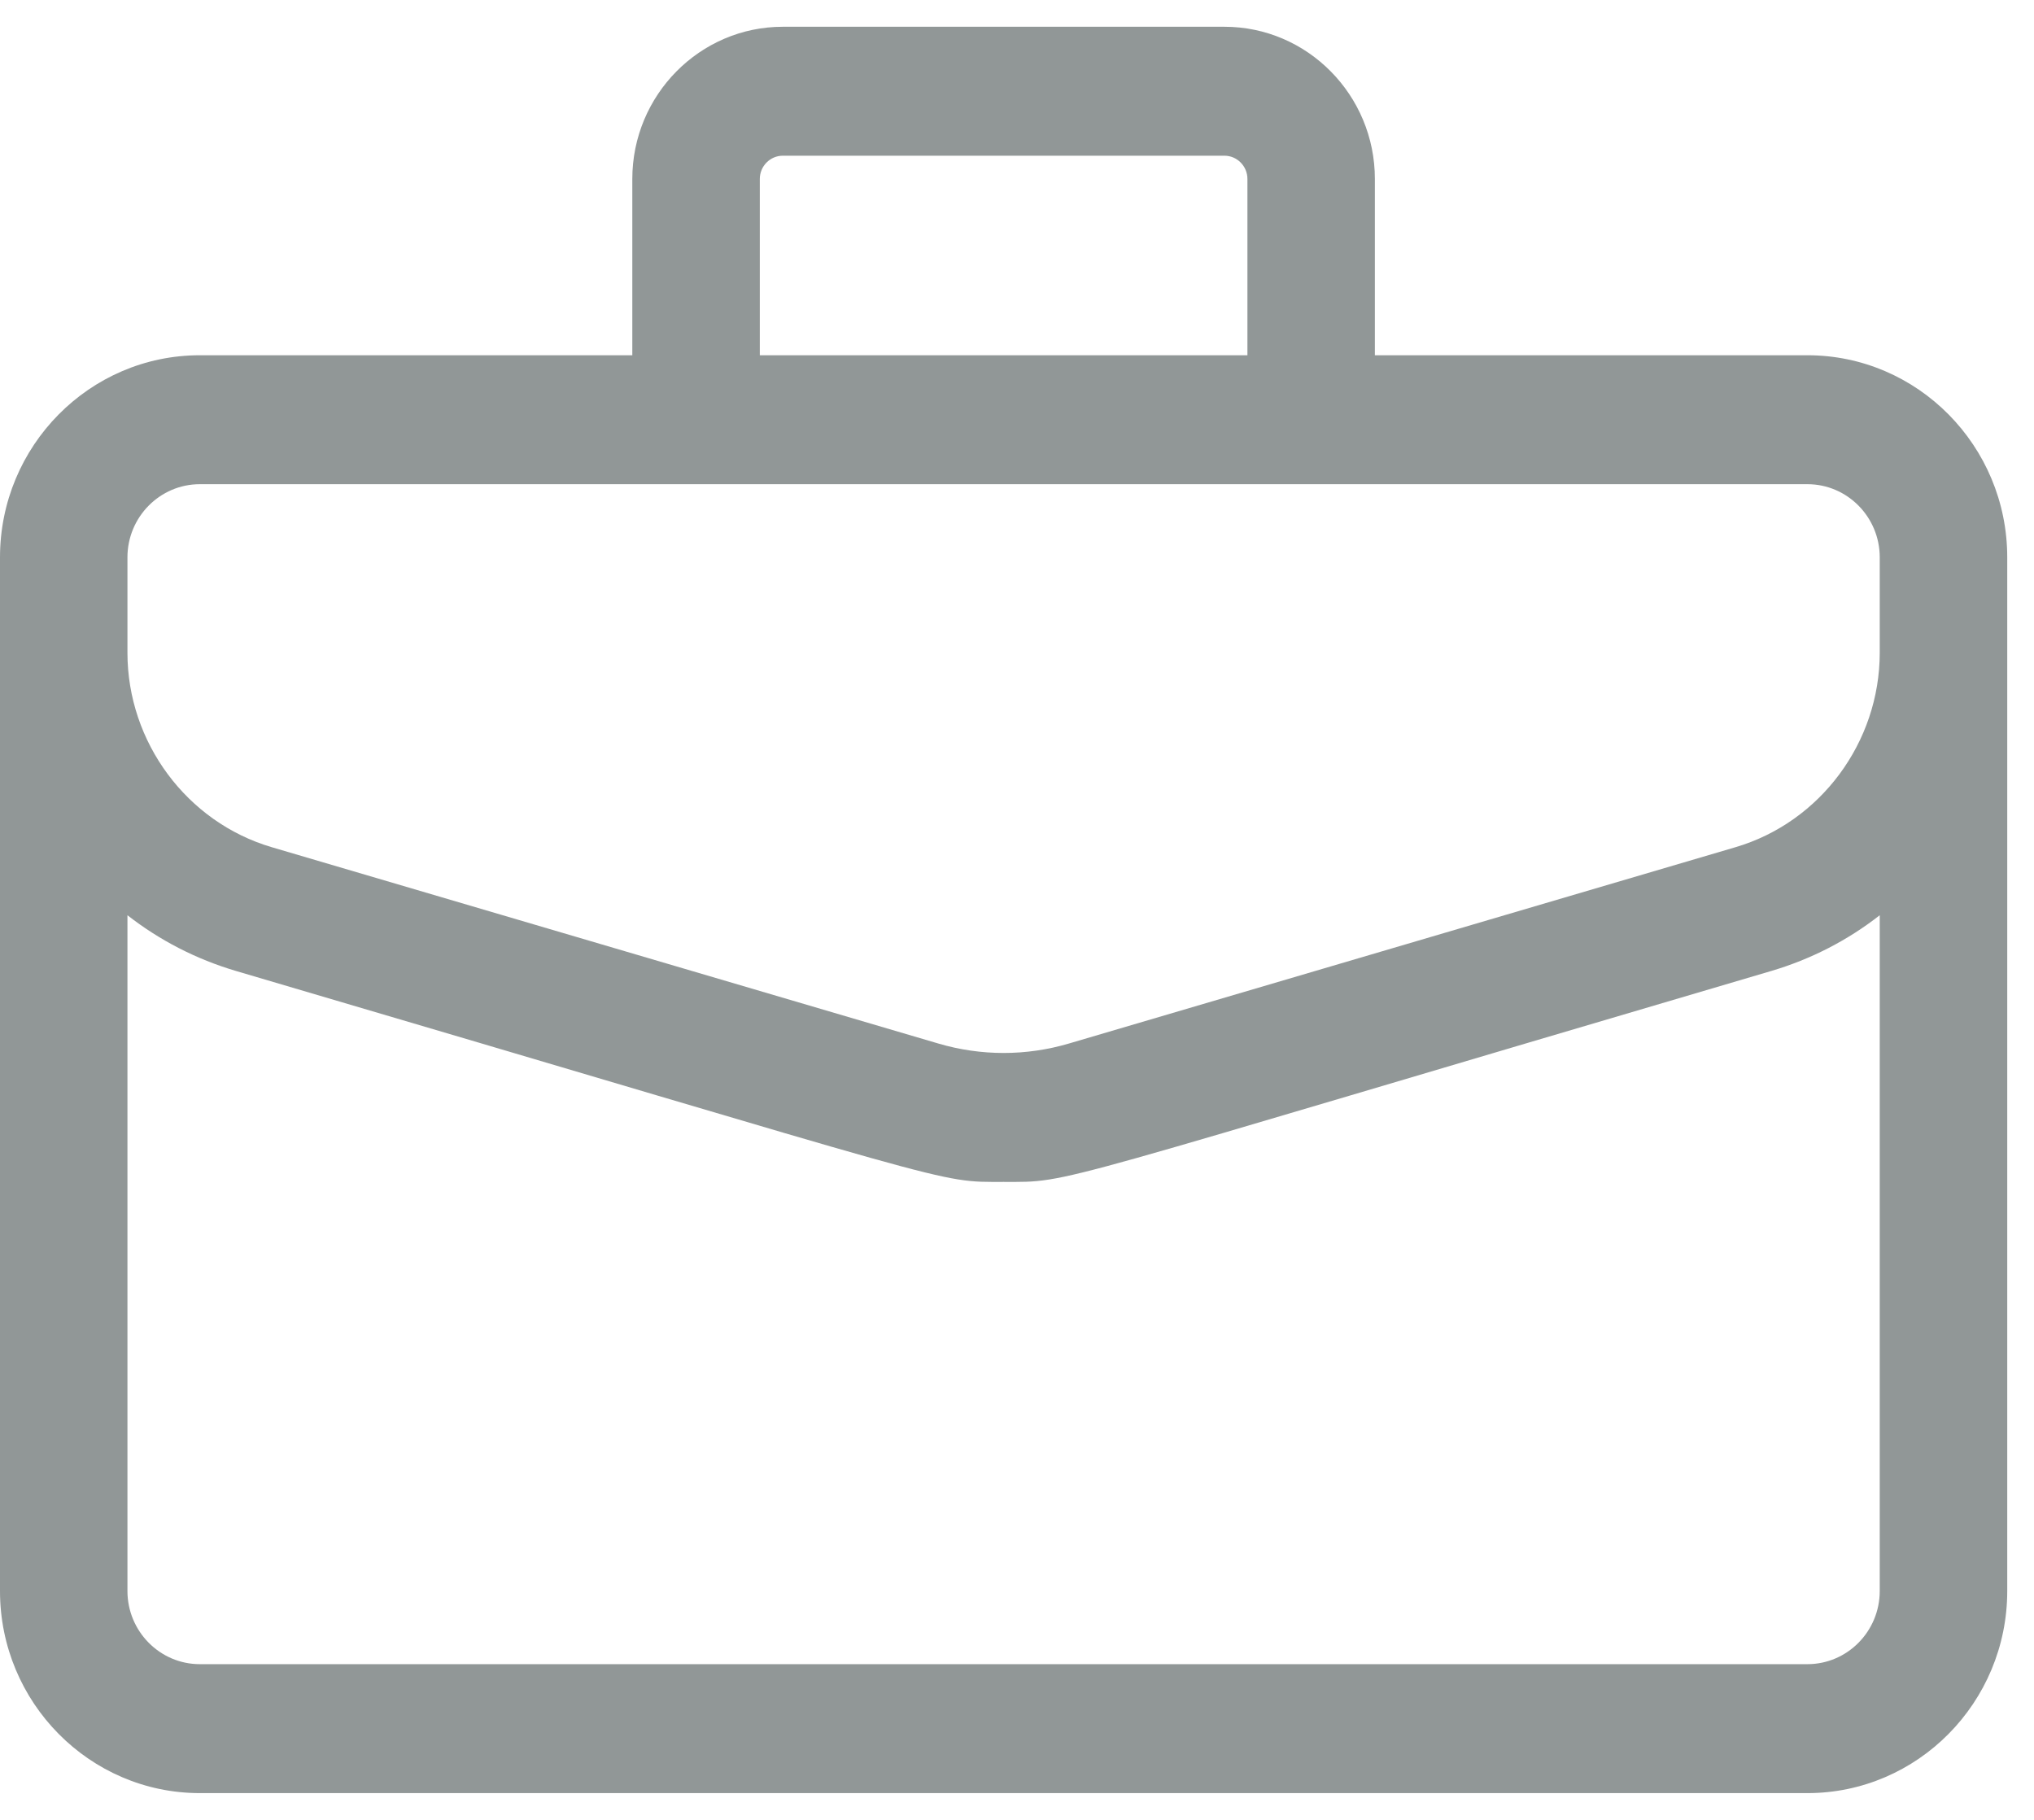 <svg width="38" height="34" viewBox="0 0 38 34" fill="none" xmlns="http://www.w3.org/2000/svg">
<path d="M33.767 6.637H25.686V3.344C25.686 1.776 24.425 0.5 22.875 0.5H14.625C13.075 0.5 11.813 1.776 11.813 3.344V6.637H3.733C1.675 6.637 0 8.331 0 10.413V29.724C0 31.806 1.675 33.5 3.733 33.5H33.767C35.825 33.5 37.5 31.806 37.5 29.724V10.413C37.5 8.331 35.825 6.637 33.767 6.637ZM14.195 3.344C14.195 3.104 14.388 2.909 14.625 2.909H22.875C23.112 2.909 23.305 3.104 23.305 3.344V6.637H14.195V3.344ZM2.381 10.413C2.381 9.659 2.988 9.046 3.733 9.046H33.767C34.512 9.046 35.118 9.659 35.118 10.413V12.195C35.118 13.867 34.01 15.361 32.423 15.828L19.969 19.496C19.172 19.731 18.328 19.731 17.531 19.496L5.077 15.828C3.49 15.361 2.381 13.867 2.381 12.195V10.413ZM33.767 31.091H3.733C2.988 31.091 2.381 30.478 2.381 29.724V17.099C2.982 17.568 3.666 17.921 4.411 18.141C18.169 22.192 17.462 22.081 18.75 22.081C20.055 22.081 19.315 22.197 33.089 18.141C33.834 17.921 34.519 17.568 35.118 17.099V29.724C35.118 30.478 34.512 31.091 33.767 31.091Z" fill="#919797"/>
</svg>
